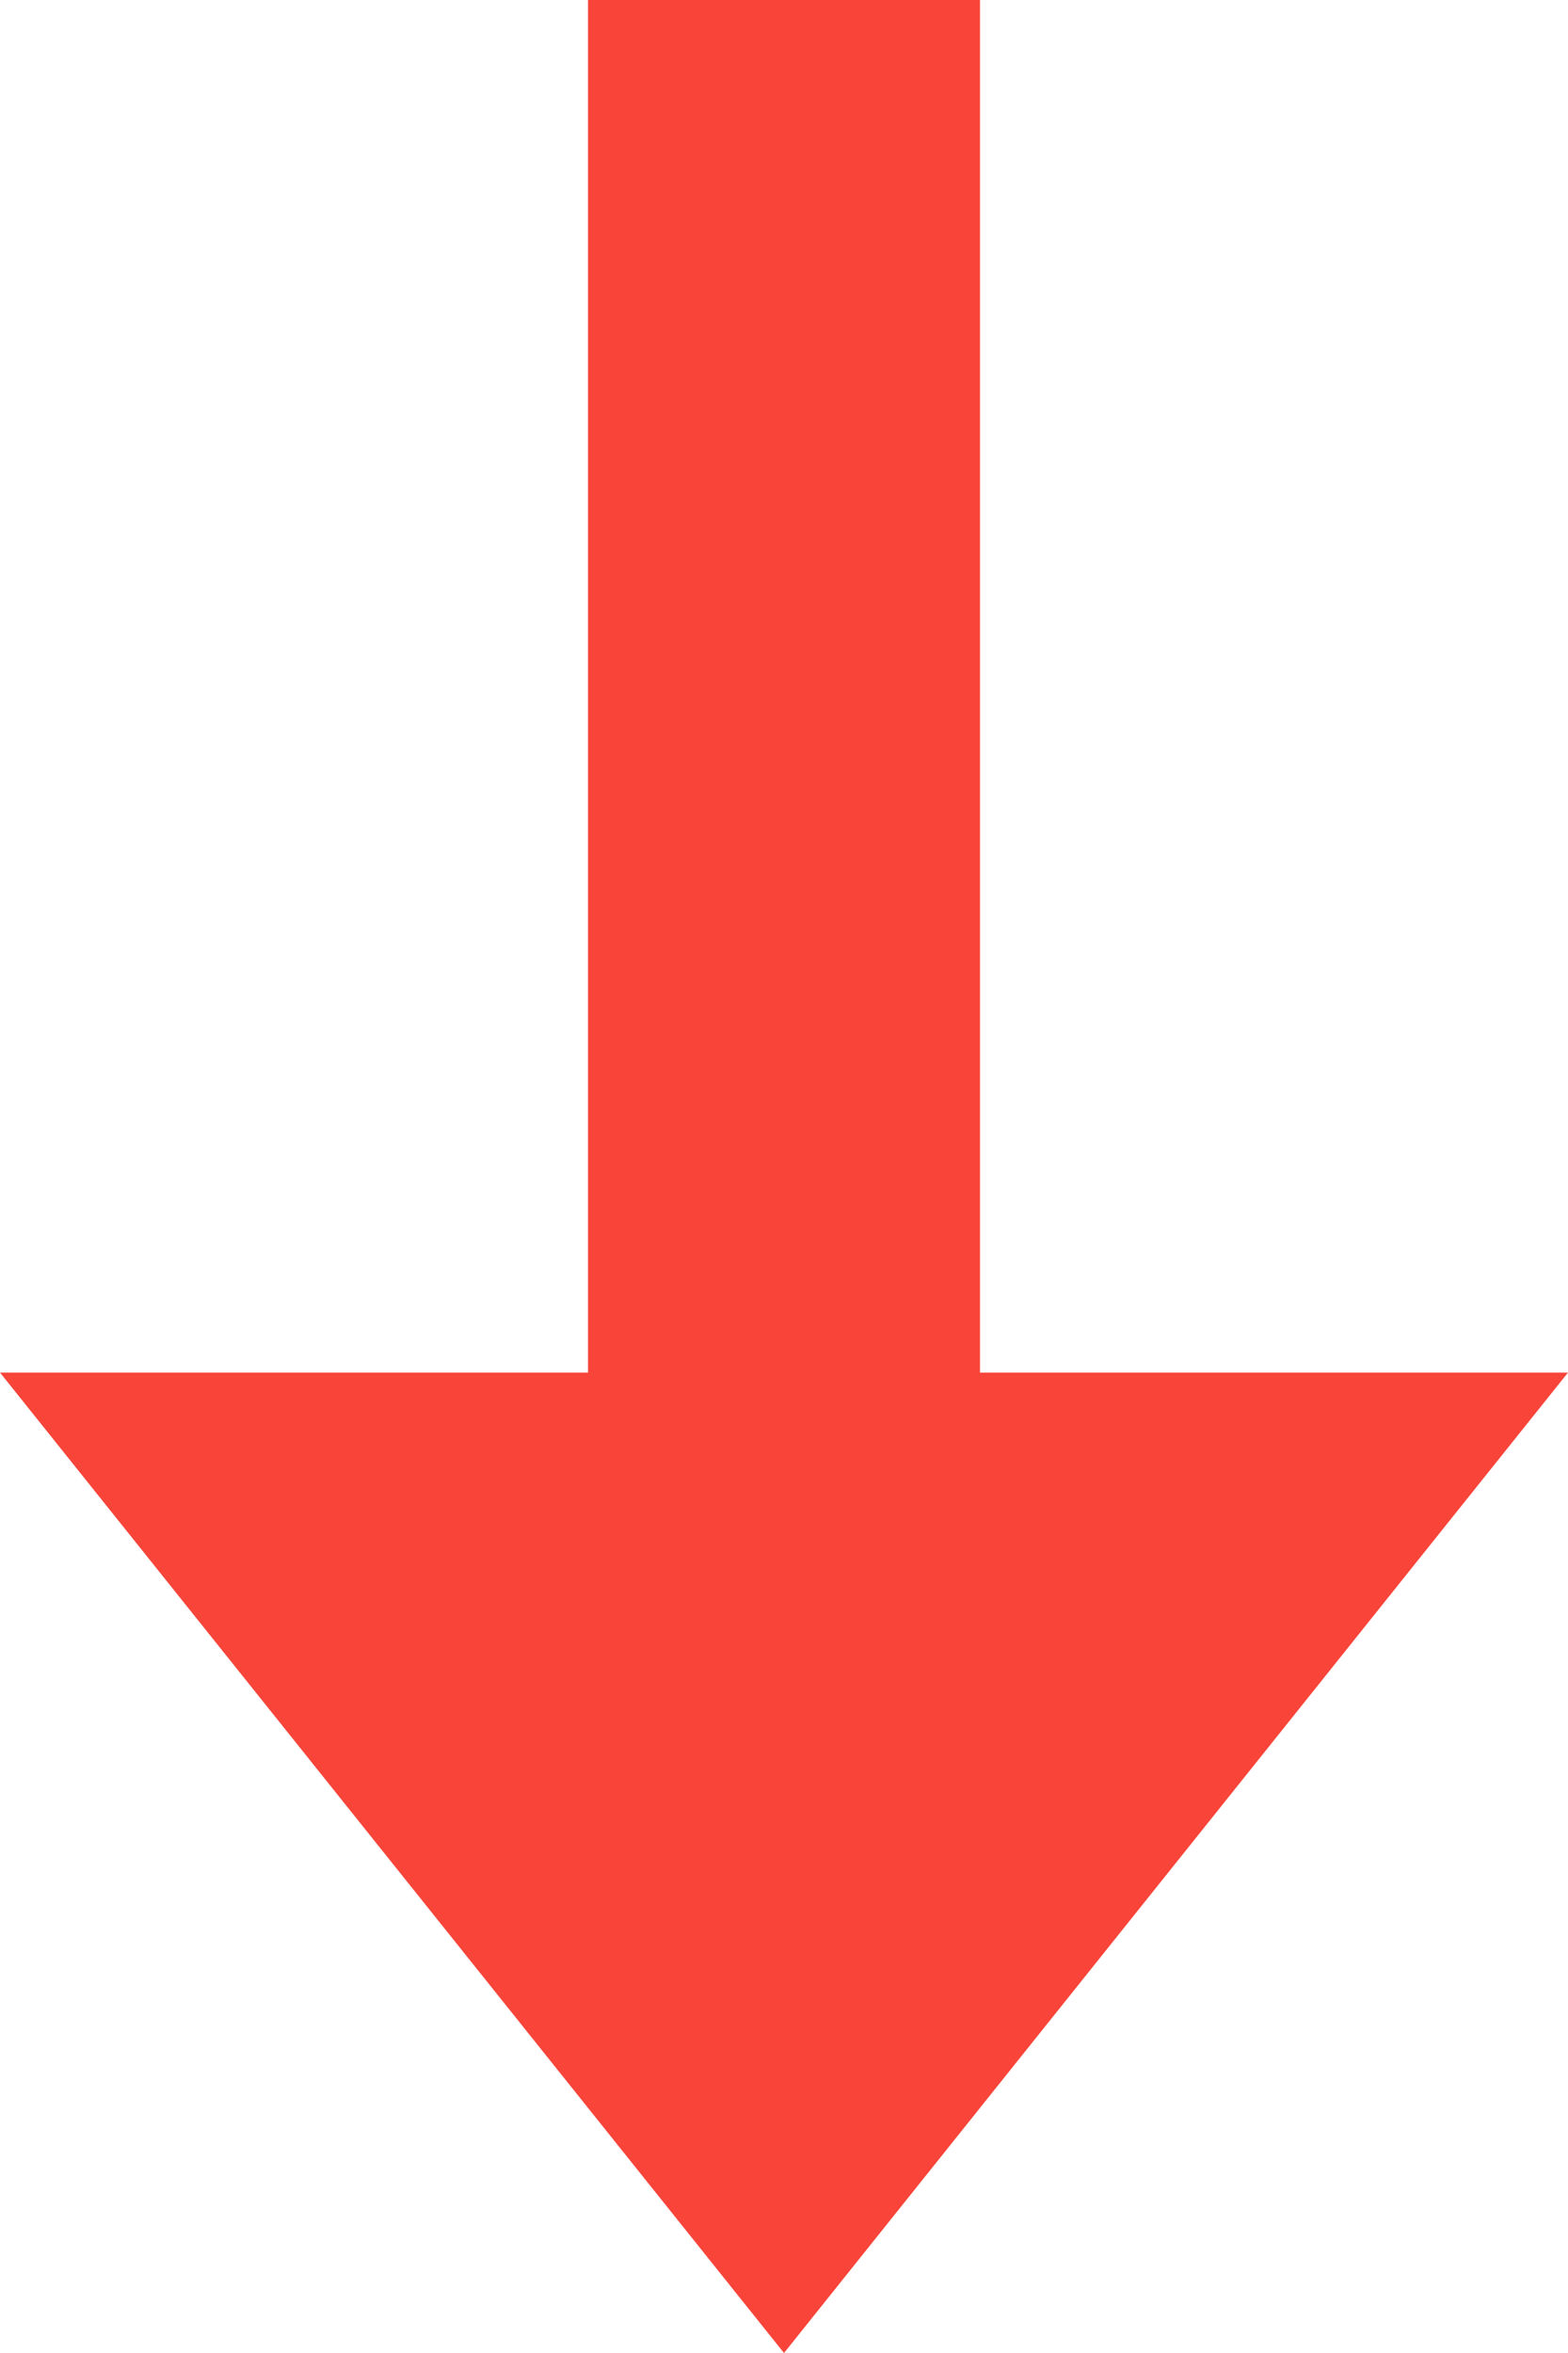 <svg xmlns="http://www.w3.org/2000/svg" xmlns:xlink="http://www.w3.org/1999/xlink" fill="none" version="1.1" width="8" height="12" viewBox="0 0 8 12"><g transform="matrix(1,0,0,-1,0,24)"><path d="M0,17L3,17L3,24L5,24L5,17L8,17L4,12L0,17Z" fill="#F84439" fill-opacity="1"/></g></svg>